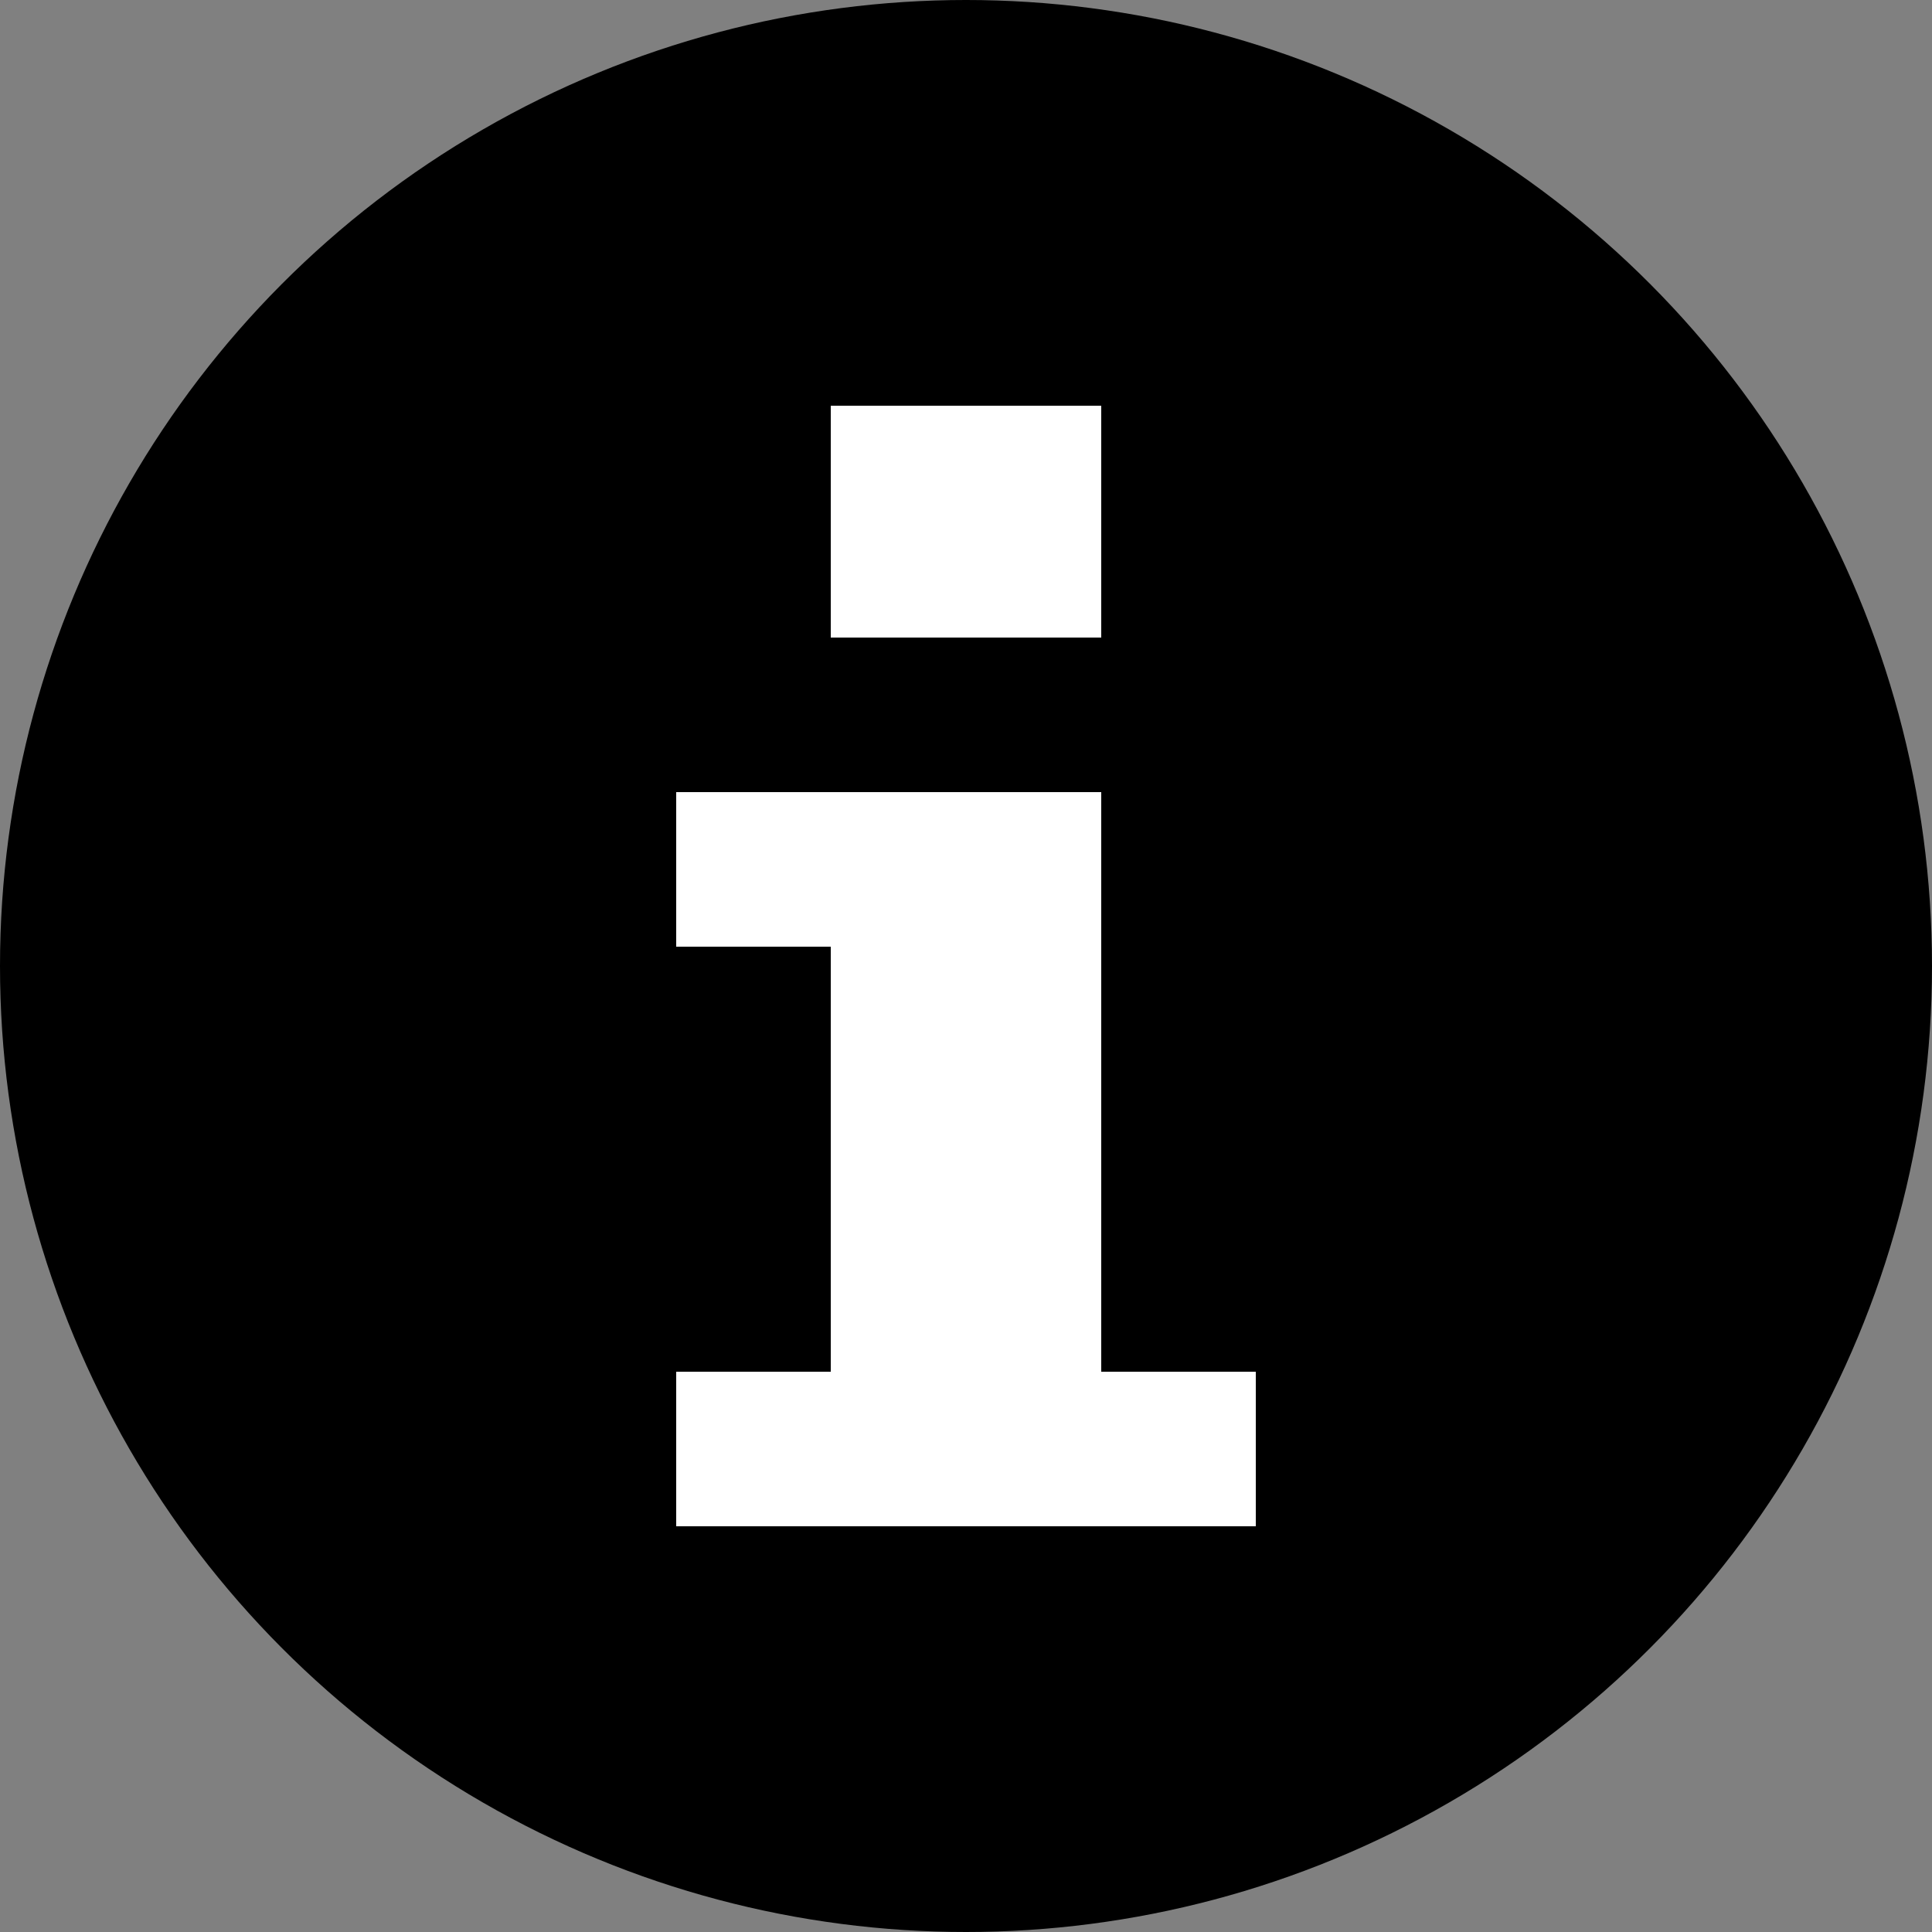 <svg version="1.1" baseProfile="full" width="100" height="100" viewBox="0 0 100 100" xmlns="http://www.w3.org/2000/svg">
    <rect x="0" y="0" width="100" height="100" fill="#808080" stroke="none"/>
    <circle cx="50" cy="50" r="50" fill="black"/>
    <rect x="43" y="41" width="14" height="38" fill="white"/>
    <rect x="43" y="21" width="14" height="12" fill="white"/>
    <rect x="35" y="41" width="8" height="8" fill="white"/>
    <rect x="35" y="71" width="30" height="8" fill="white"/>
</svg>
